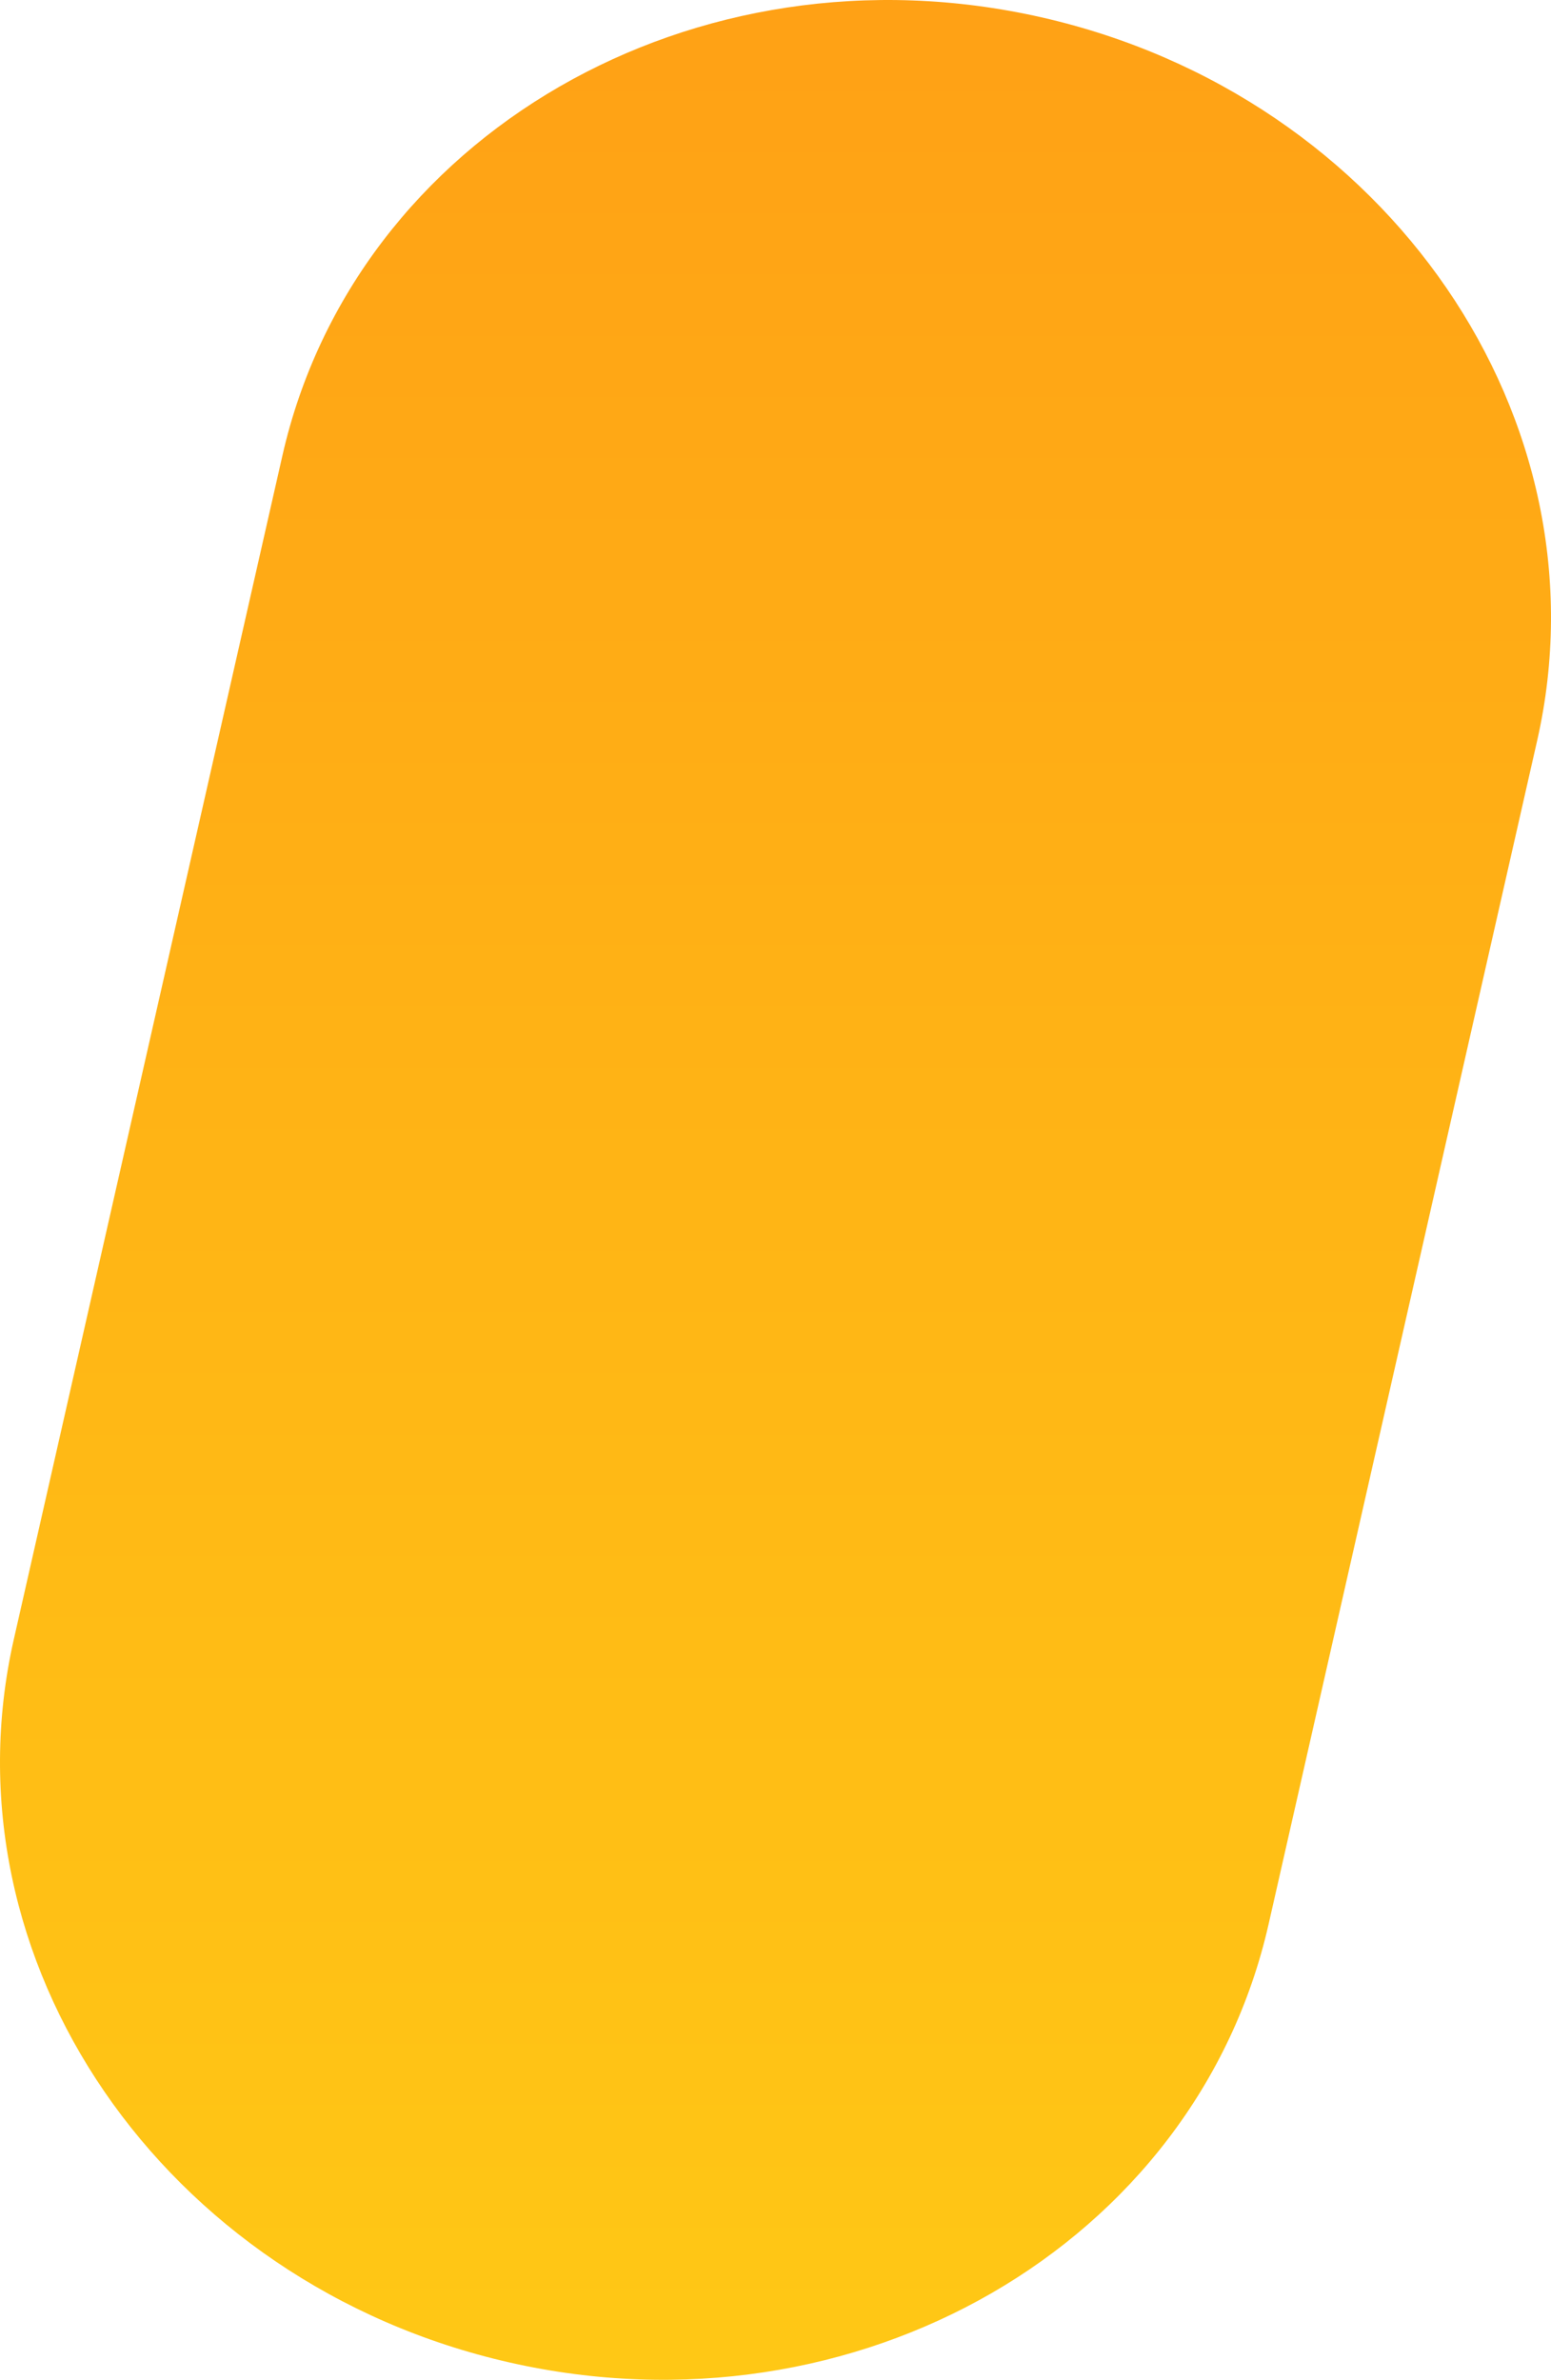 <?xml version="1.0" encoding="utf-8"?>
<!-- Generator: Adobe Illustrator 16.0.0, SVG Export Plug-In . SVG Version: 6.00 Build 0)  -->
<!DOCTYPE svg PUBLIC "-//W3C//DTD SVG 1.1//EN" "http://www.w3.org/Graphics/SVG/1.1/DTD/svg11.dtd">
<svg version="1.1" id="Layer_2" xmlns="http://www.w3.org/2000/svg" xmlns:xlink="http://www.w3.org/1999/xlink" x="0px" y="0px"
	 width="693.738px" height="1064.108px" viewBox="0 0 693.738 1064.108" enable-background="new 0 0 693.738 1064.108"
	 xml:space="preserve">
<g>
	<defs>
		<path id="SVGID_3_" d="M3757.872-130.14c0,0-1030.773,90.999-1920,90.999s-1920-90.999-1920-90.999v-1924.827h3840V-130.14z"/>
	</defs>
	<clipPath id="SVGID_2_">
		<use xlink:href="#SVGID_3_"  overflow="visible"/>
	</clipPath>
</g>
<linearGradient id="SVGID_4_" gradientUnits="userSpaceOnUse" x1="346.869" y1="4.882813e-004" x2="346.869" y2="1064.108">
	<stop  offset="0" style="stop-color:#FFA115"/>
	<stop  offset="1" style="stop-color:#FFC815"/>
</linearGradient>
<path fill="url(#SVGID_4_)" d="M567.423,860.386c-32.551,143.405-184.576,231.14-339.559,195.961l0,0
	C72.882,1021.17-26.37,876.399,6.181,732.994l120.135-529.271C158.866,60.318,310.892-27.417,465.874,7.761l0,0
	C620.857,42.939,720.108,187.71,687.558,331.114L567.423,860.386z"/>
</svg>

